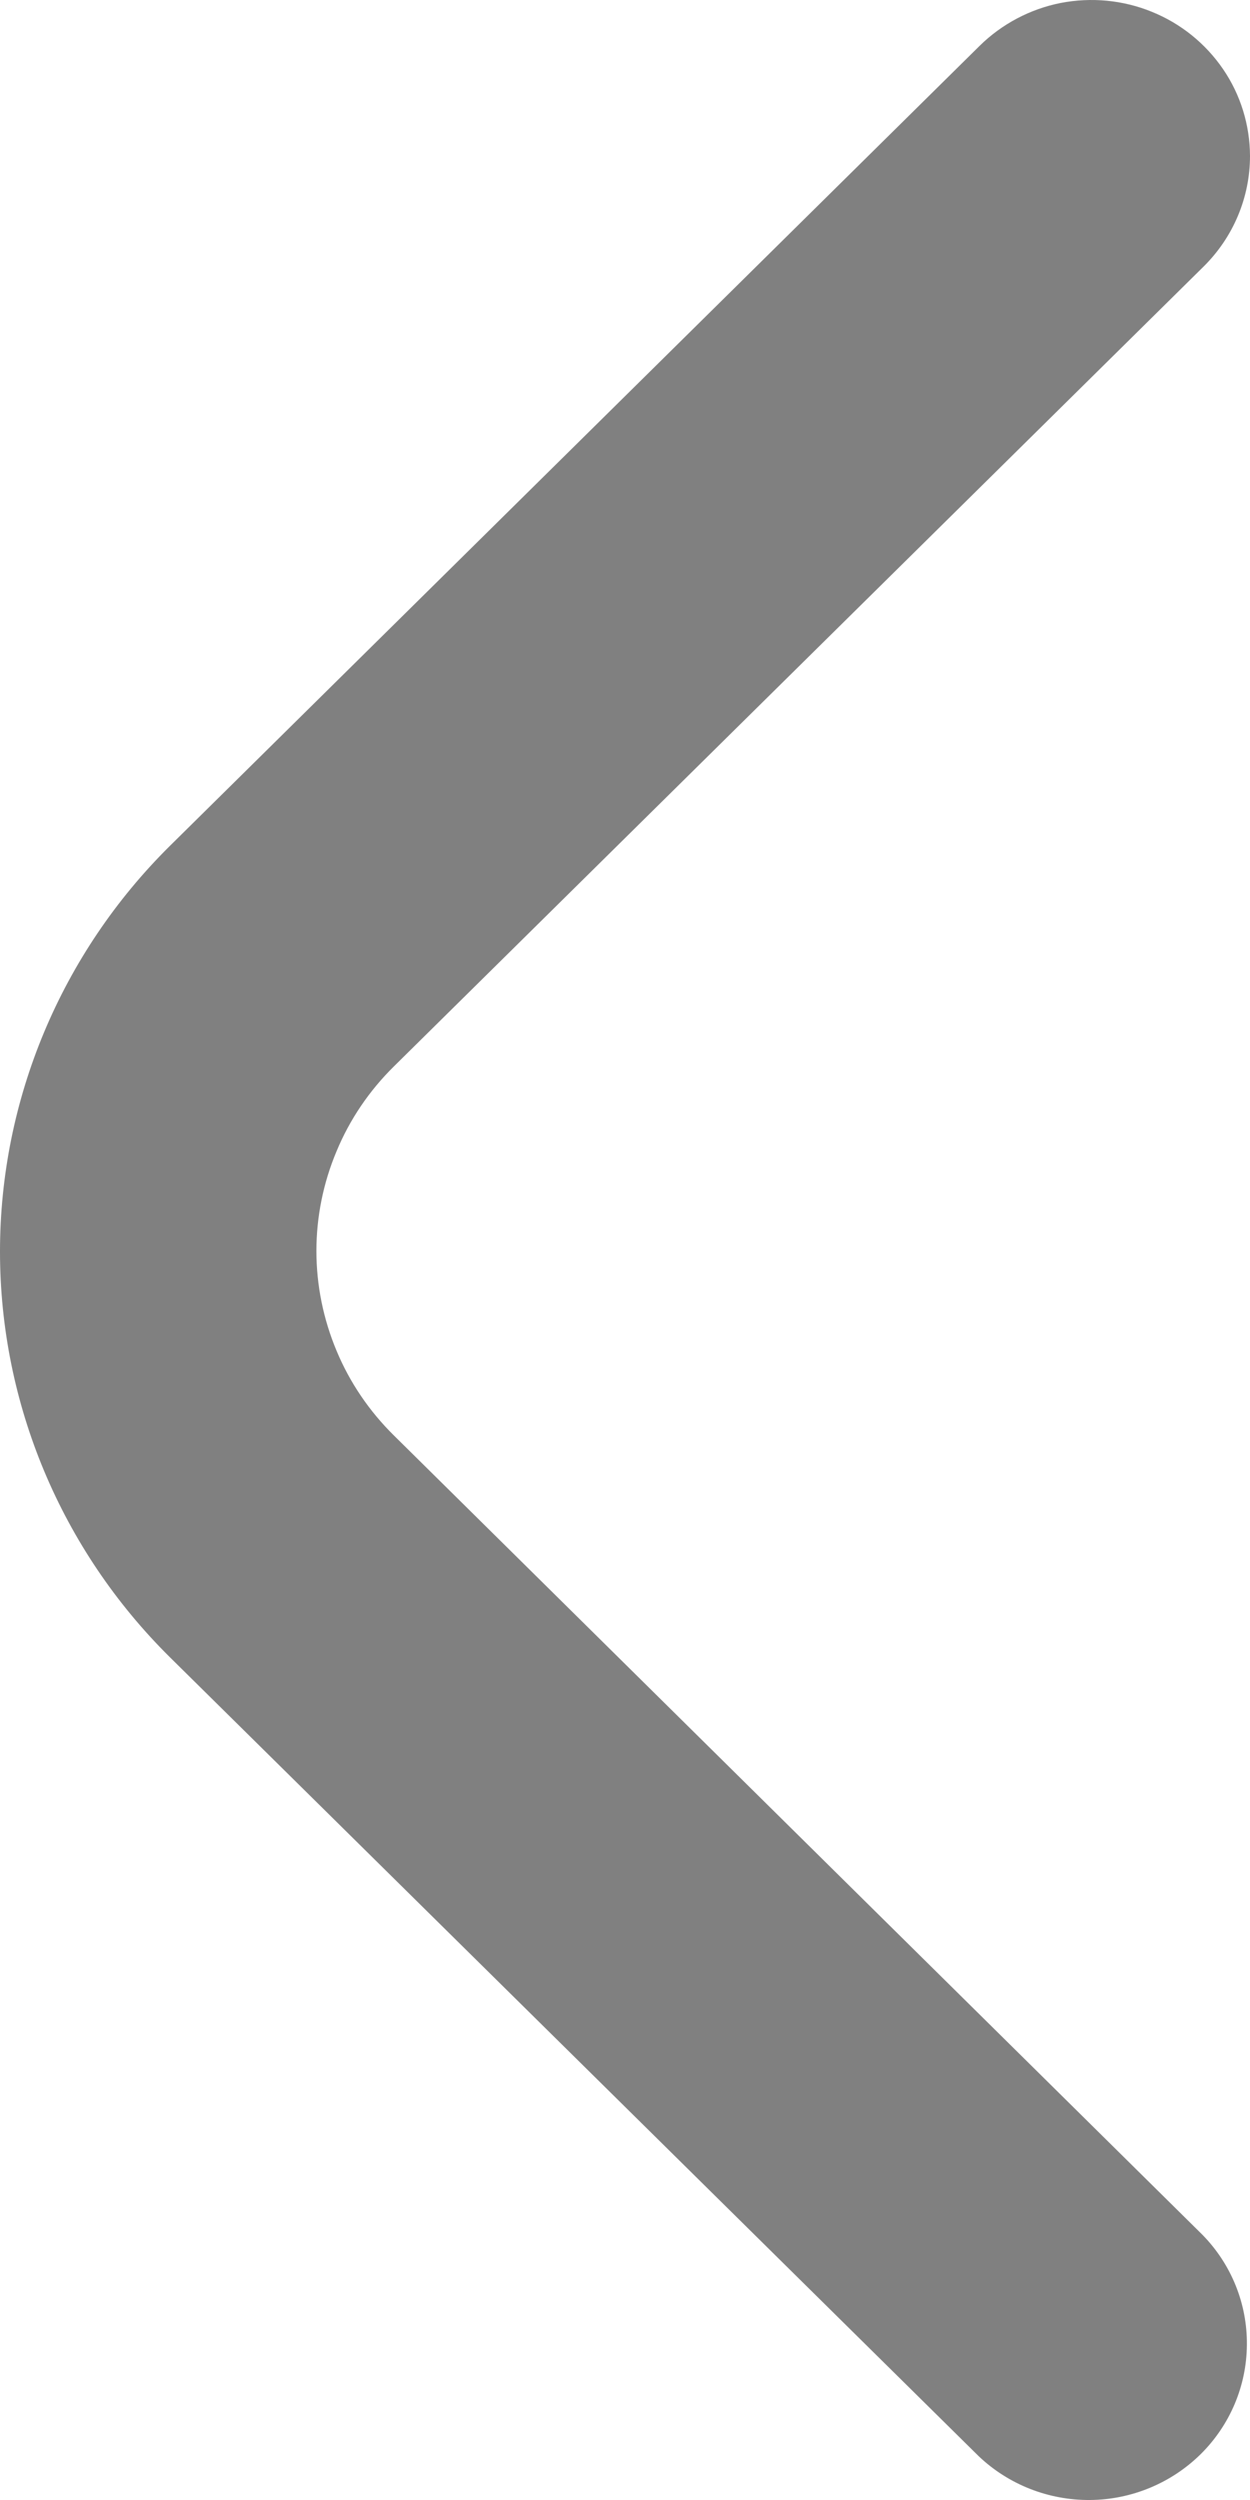 <svg width="8" height="16" viewBox="0 0 8 16" fill="none" xmlns="http://www.w3.org/2000/svg">
<path d="M8 0.998C8 1.264 7.893 1.518 7.703 1.706L2.52 6.826C2.363 6.981 2.238 7.165 2.154 7.368C2.069 7.57 2.025 7.787 2.025 8.006C2.025 8.225 2.069 8.442 2.154 8.645C2.238 8.847 2.363 9.031 2.52 9.186L7.696 14.303C7.881 14.492 7.983 14.745 7.98 15.008C7.978 15.27 7.872 15.521 7.684 15.707C7.496 15.892 7.242 15.998 6.976 16C6.71 16.002 6.454 15.901 6.263 15.719L1.087 10.606C0.391 9.917 4.76837e-07 8.983 4.76837e-07 8.01C4.76837e-07 7.037 0.391 6.103 1.087 5.414L6.27 0.293C6.411 0.154 6.592 0.058 6.788 0.019C6.984 -0.019 7.188 0 7.373 0.076C7.558 0.151 7.716 0.279 7.828 0.443C7.94 0.607 7.999 0.8 8 0.998Z" fill="#808080"/>
</svg>
